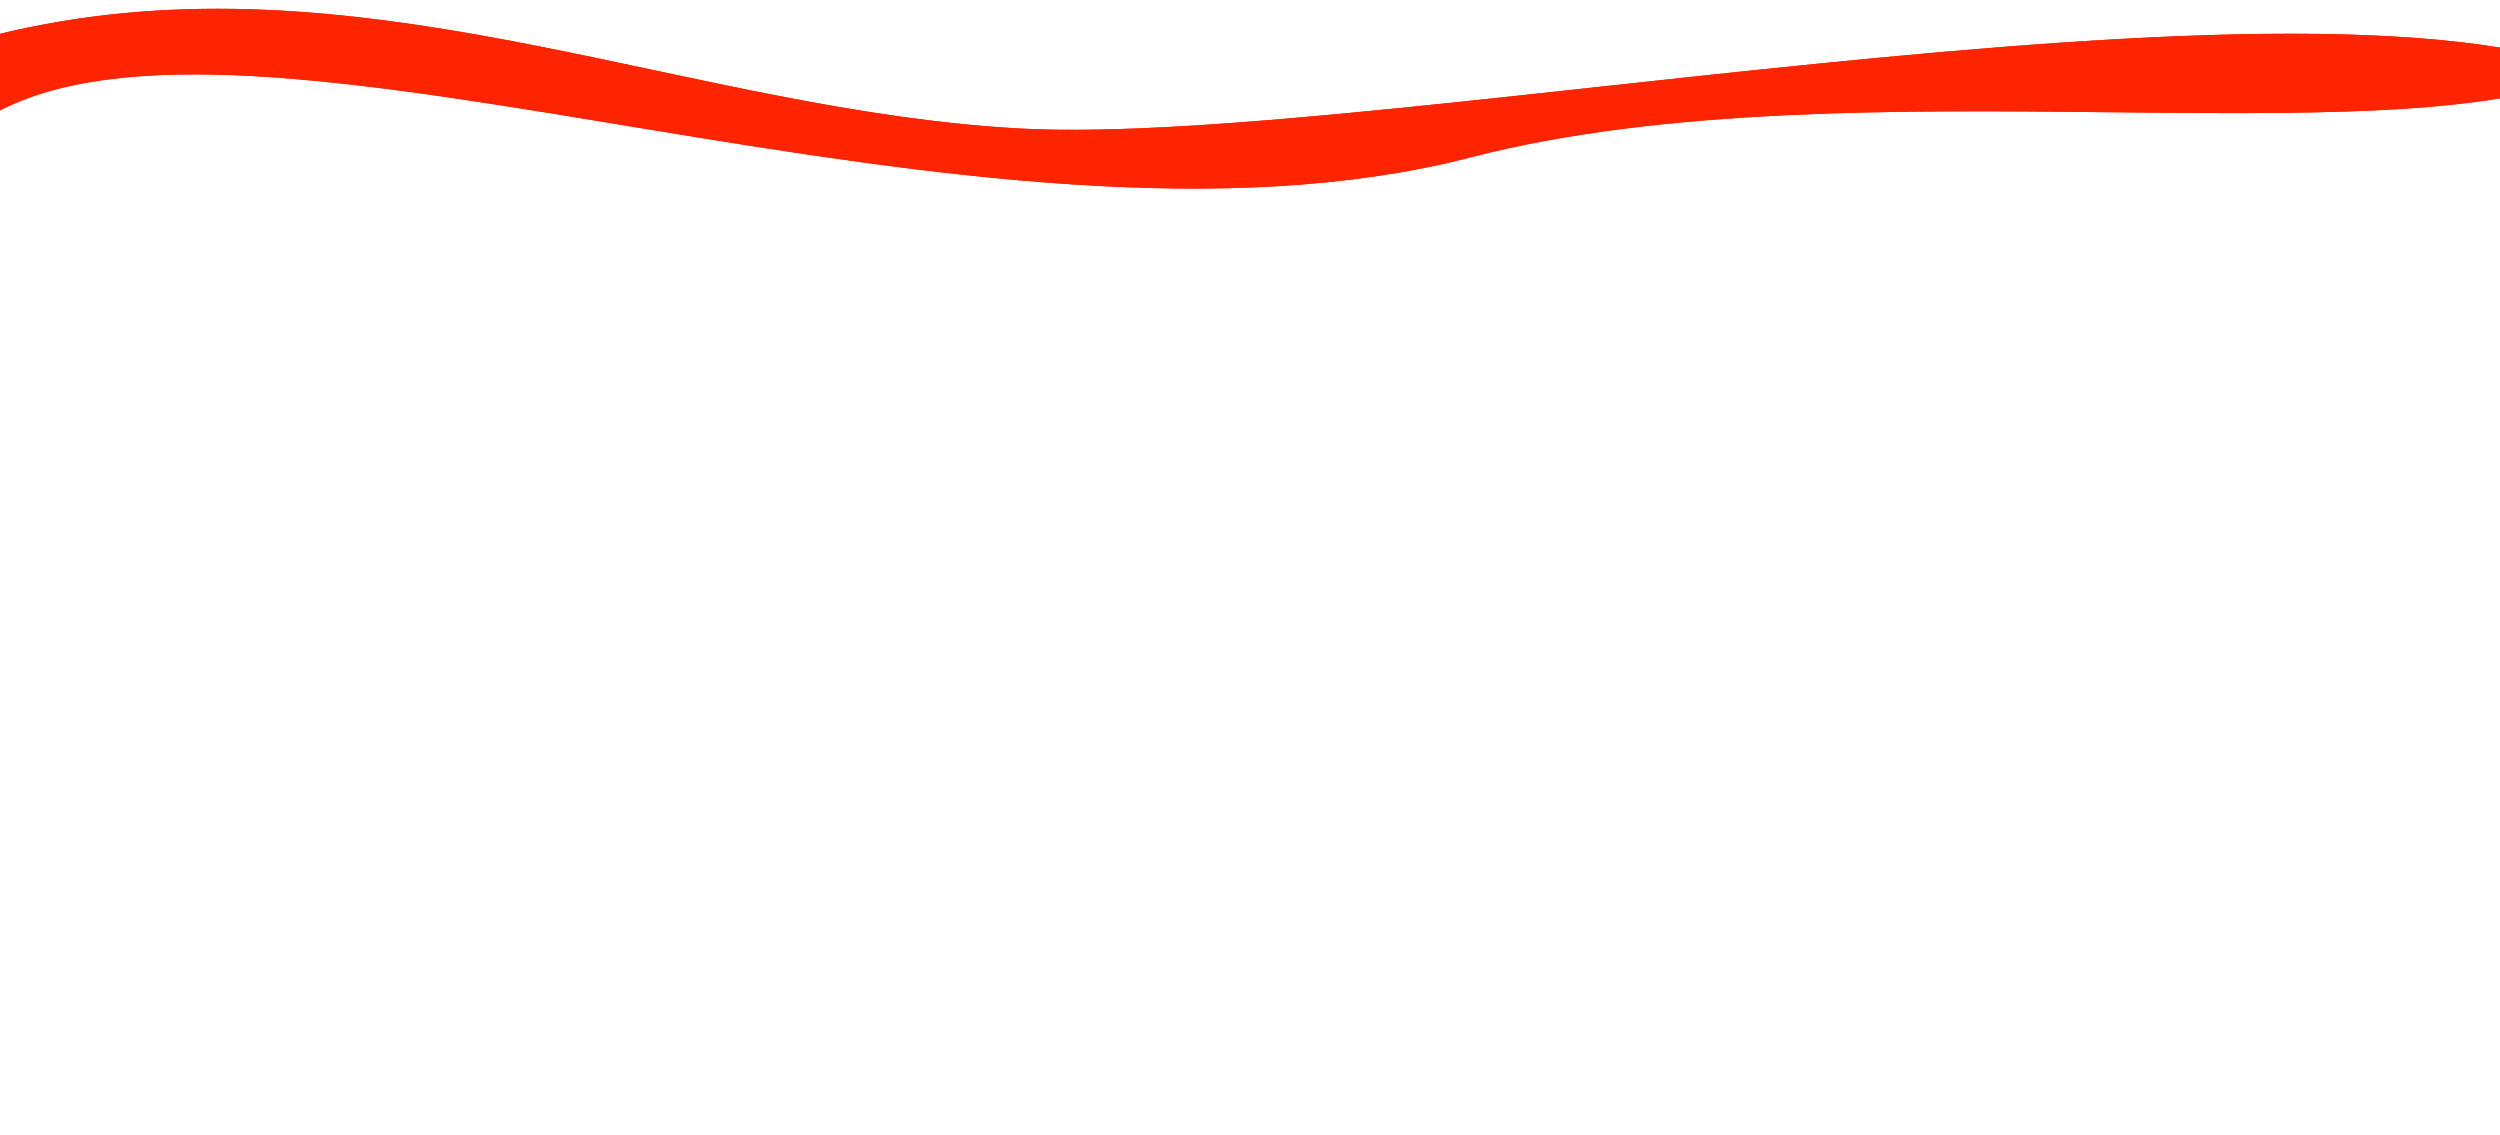 <svg width="1200" height="545" fill="none" xmlns="http://www.w3.org/2000/svg"><g filter="url(#filter0_i_1_1226)" fill-rule="evenodd" clip-rule="evenodd" fill="#FF2400"><path d="M-82.717 481.727c-27.576-88.395-91.02-50.452 13.384-138.699 102.237-86.414-174.356-141-20.021-204.563C50.678 80.792-138.426 37.45 21.788 7.582c162.093-30.22 312.894 41.702 467.842 50.105 176.268 9.559 665.91-95.536 779.99-14.76C1534.3 230.33 1320.82-11.78 1255 26c-89.25 51.227-363.166-2.636-548.999 45.5-235.618 61.032-575.278-88.01-705-23-134.215 67.262 75.357 80.74-91.518 109.994-168.687 29.571 180.885 499.346 29.24 478.352-149.391-20.681 34.791-12.582-69.727-66.782-109.909-56.996 74.94-2.899 48.287-88.337z"/><path d="M-82.717 481.727c-27.576-88.395-91.02-50.452 13.384-138.699 102.237-86.414-174.356-141-20.021-204.563C50.678 80.792-138.426 37.45 21.788 7.582c162.093-30.22 312.894 41.702 467.842 50.105 176.268 9.559 665.91-95.536 779.99-14.76C1534.3 230.33 1320.82-11.78 1255 26c-89.25 51.227-363.166-2.636-548.999 45.5-235.618 61.032-575.278-88.01-705-23-134.215 67.262 75.357 80.74-91.518 109.994-168.687 29.571 180.885 499.346 29.24 478.352-149.391-20.681 34.791-12.582-69.727-66.782-109.909-56.996 74.94-2.899 48.287-88.337z"/></g><defs><filter id="filter0_i_1_1226" x="-166.228" y=".211" width="1565" height="641.318" filterUnits="userSpaceOnUse" color-interpolation-filters="sRGB"><feFlood flood-opacity="0" result="BackgroundImageFix"/><feBlend in="SourceGraphic" in2="BackgroundImageFix" result="shape"/><feColorMatrix in="SourceAlpha" values="0 0 0 0 0 0 0 0 0 0 0 0 0 0 0 0 0 0 127 0" result="hardAlpha"/><feOffset dy="4"/><feGaussianBlur stdDeviation="2"/><feComposite in2="hardAlpha" operator="arithmetic" k2="-1" k3="1"/><feColorMatrix values="0 0 0 0 0.346 0 0 0 0 0.346 0 0 0 0 0.346 0 0 0 0.07 0"/><feBlend in2="shape" result="effect1_innerShadow_1_1226"/></filter></defs></svg>